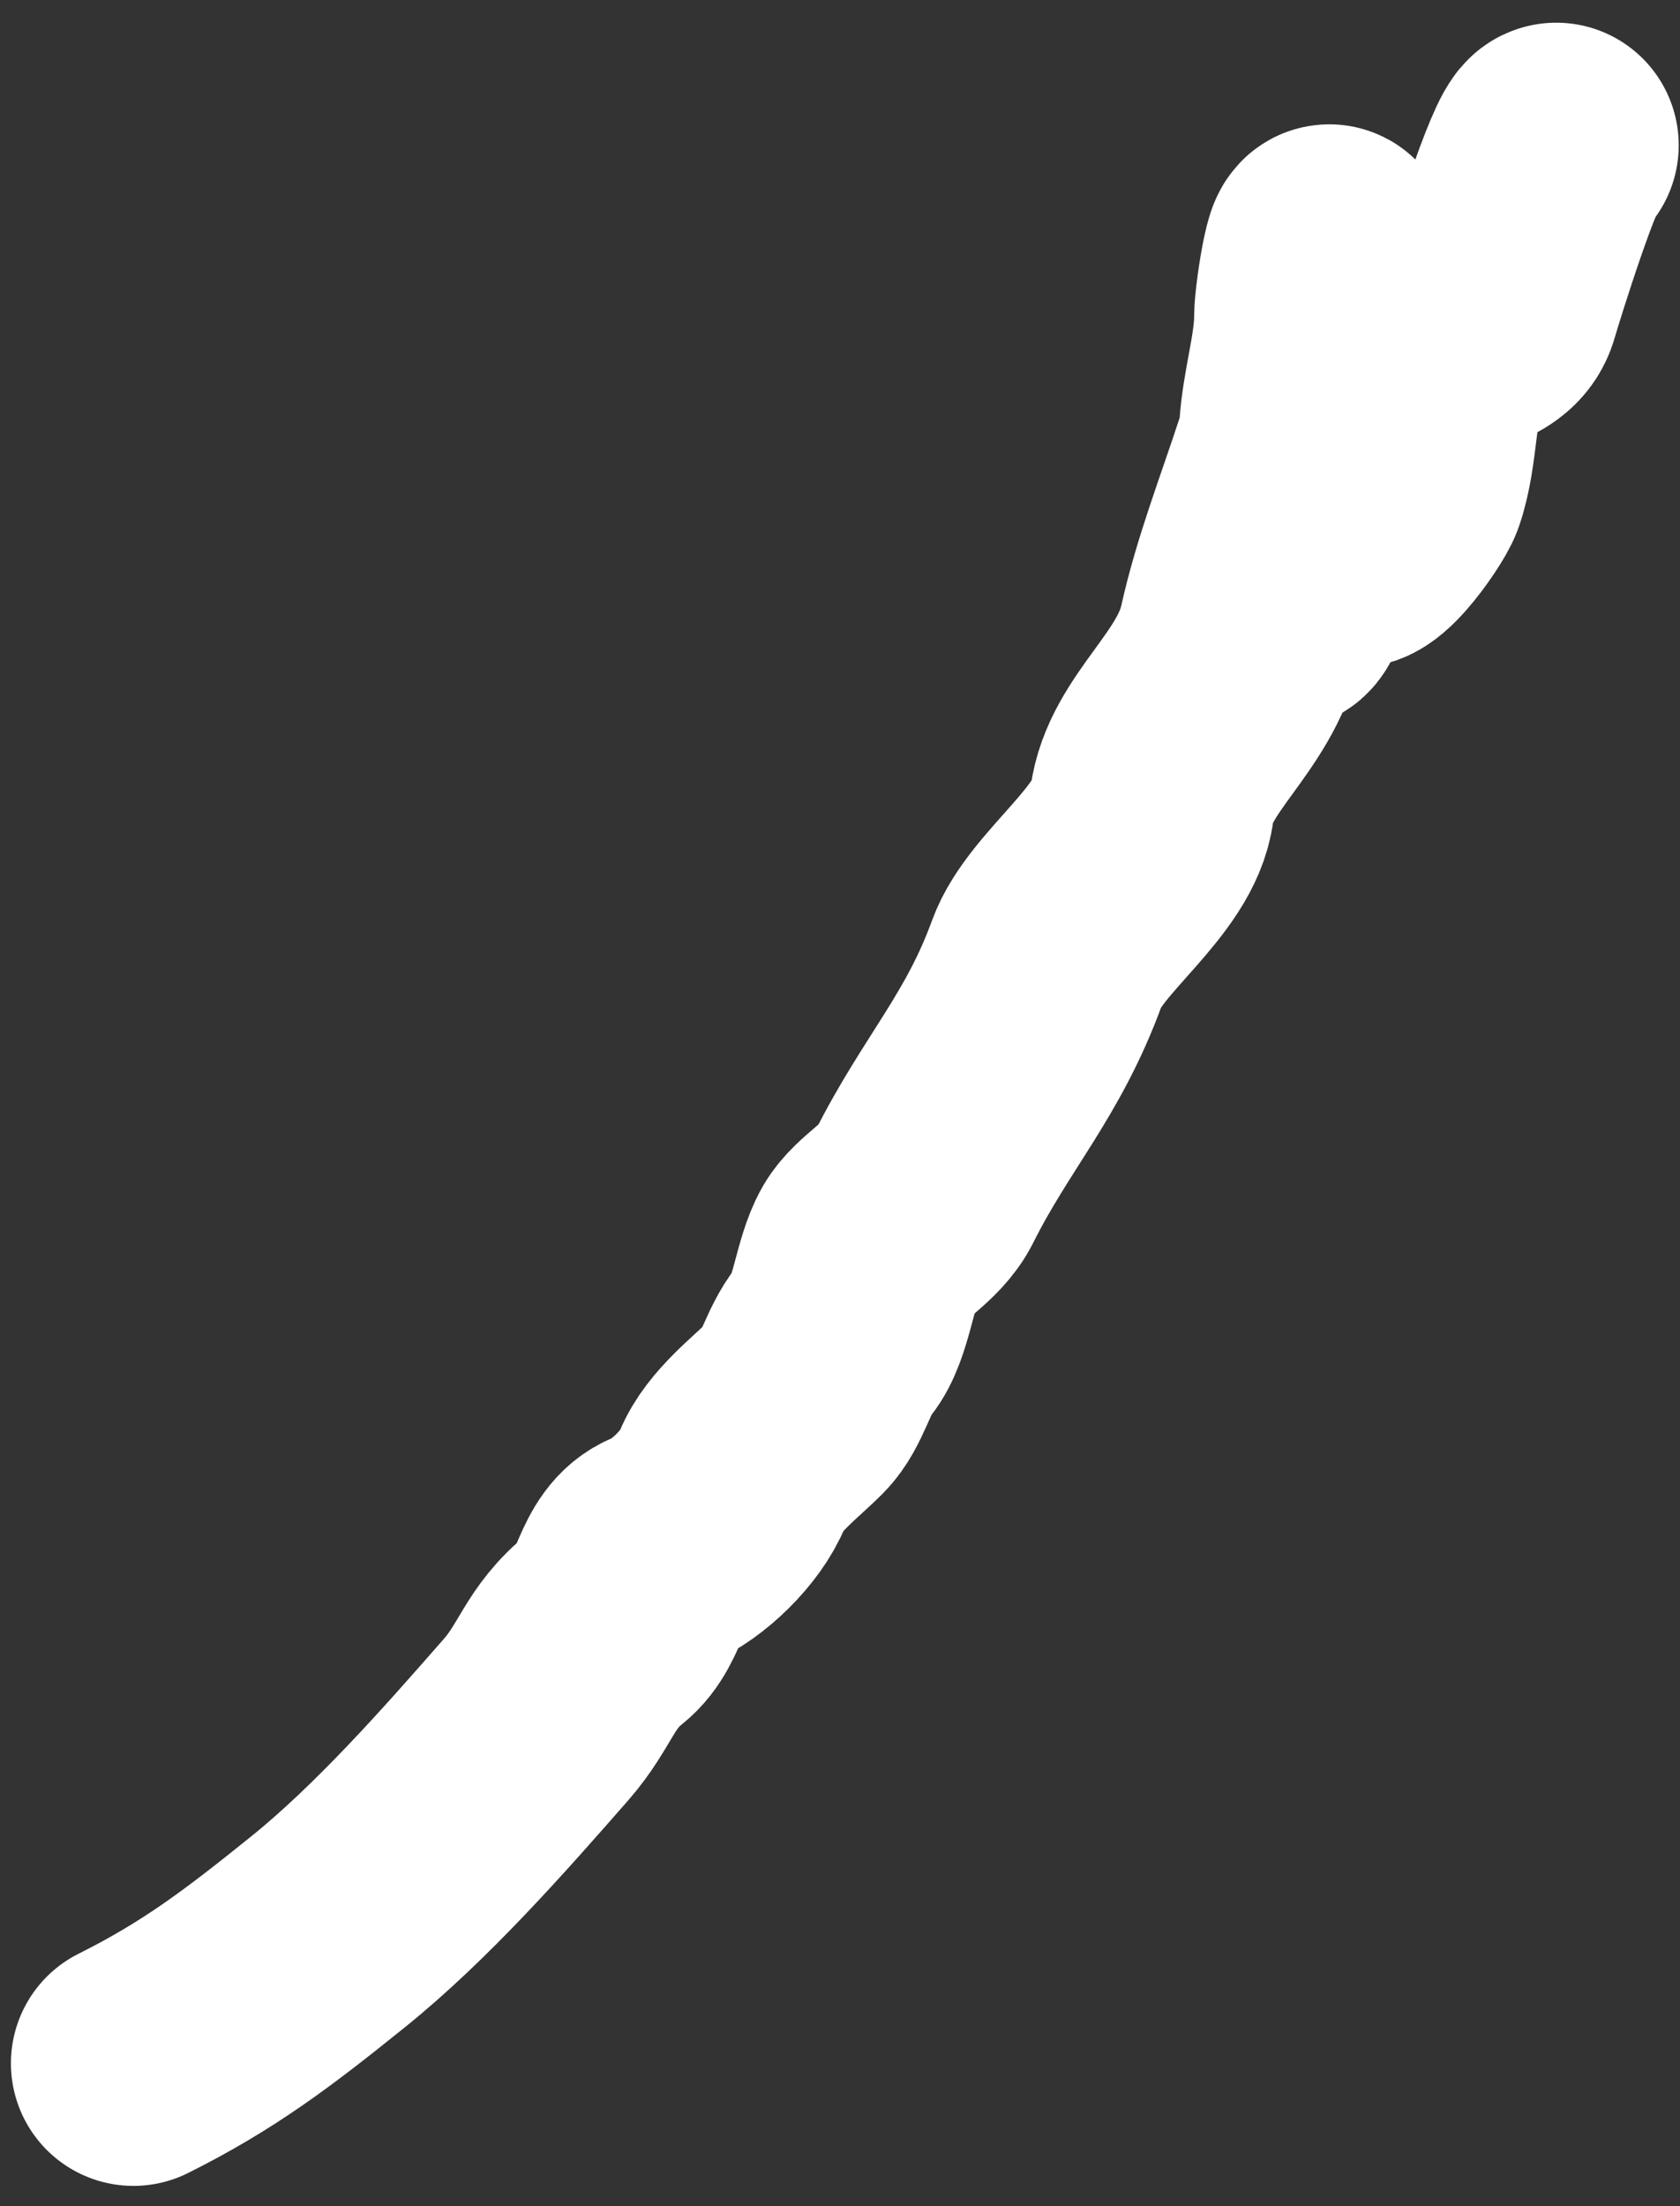 <svg width="48" height="63" viewBox="0 0 48 63" fill="none" xmlns="http://www.w3.org/2000/svg">
<rect x="0" y="0" width="48" height="63" fill="#333333" stroke="none"/>
<path d="M44.463 4.148C44.164 4.186 42.951 8.049 42.775 8.665C42.522 9.554 41.322 9.286 40.826 10.377C40.359 11.405 40.477 12.776 40.089 13.895C39.954 14.287 38.534 16.326 38.472 15.274C38.41 14.212 38.472 13.129 38.472 12.065C38.472 11.512 36.761 14.929 36.761 15.94C36.761 16.085 36.86 17.638 36.38 17.319C36.114 17.141 36.761 15.665 36.761 15.274C36.761 14.193 37.137 13.165 37.189 12.279C37.252 11.201 37.617 10.075 37.617 9.069C37.617 8.491 38.045 5.878 38.045 7.667C38.045 11.463 36.203 14.681 35.453 18.056C35.006 20.07 33.127 21.235 32.91 22.977C32.709 24.583 30.437 26.055 29.914 27.493C28.951 30.143 27.596 31.512 26.396 33.912C26.031 34.641 25.162 35.038 24.827 35.624C24.41 36.352 24.333 37.656 23.828 38.286C23.345 38.891 23.216 39.707 22.735 40.188C22.156 40.767 21.241 41.451 20.928 42.233C20.61 43.029 19.642 43.974 18.884 44.277C17.999 44.631 18.066 45.892 17.291 46.512C16.263 47.334 16.175 48.123 15.318 49.103C13.537 51.138 11.473 53.475 9.374 55.165C7.372 56.778 5.963 57.846 3.812 58.921" stroke="white" stroke-width="7" stroke-linecap="round"/>
</svg>
